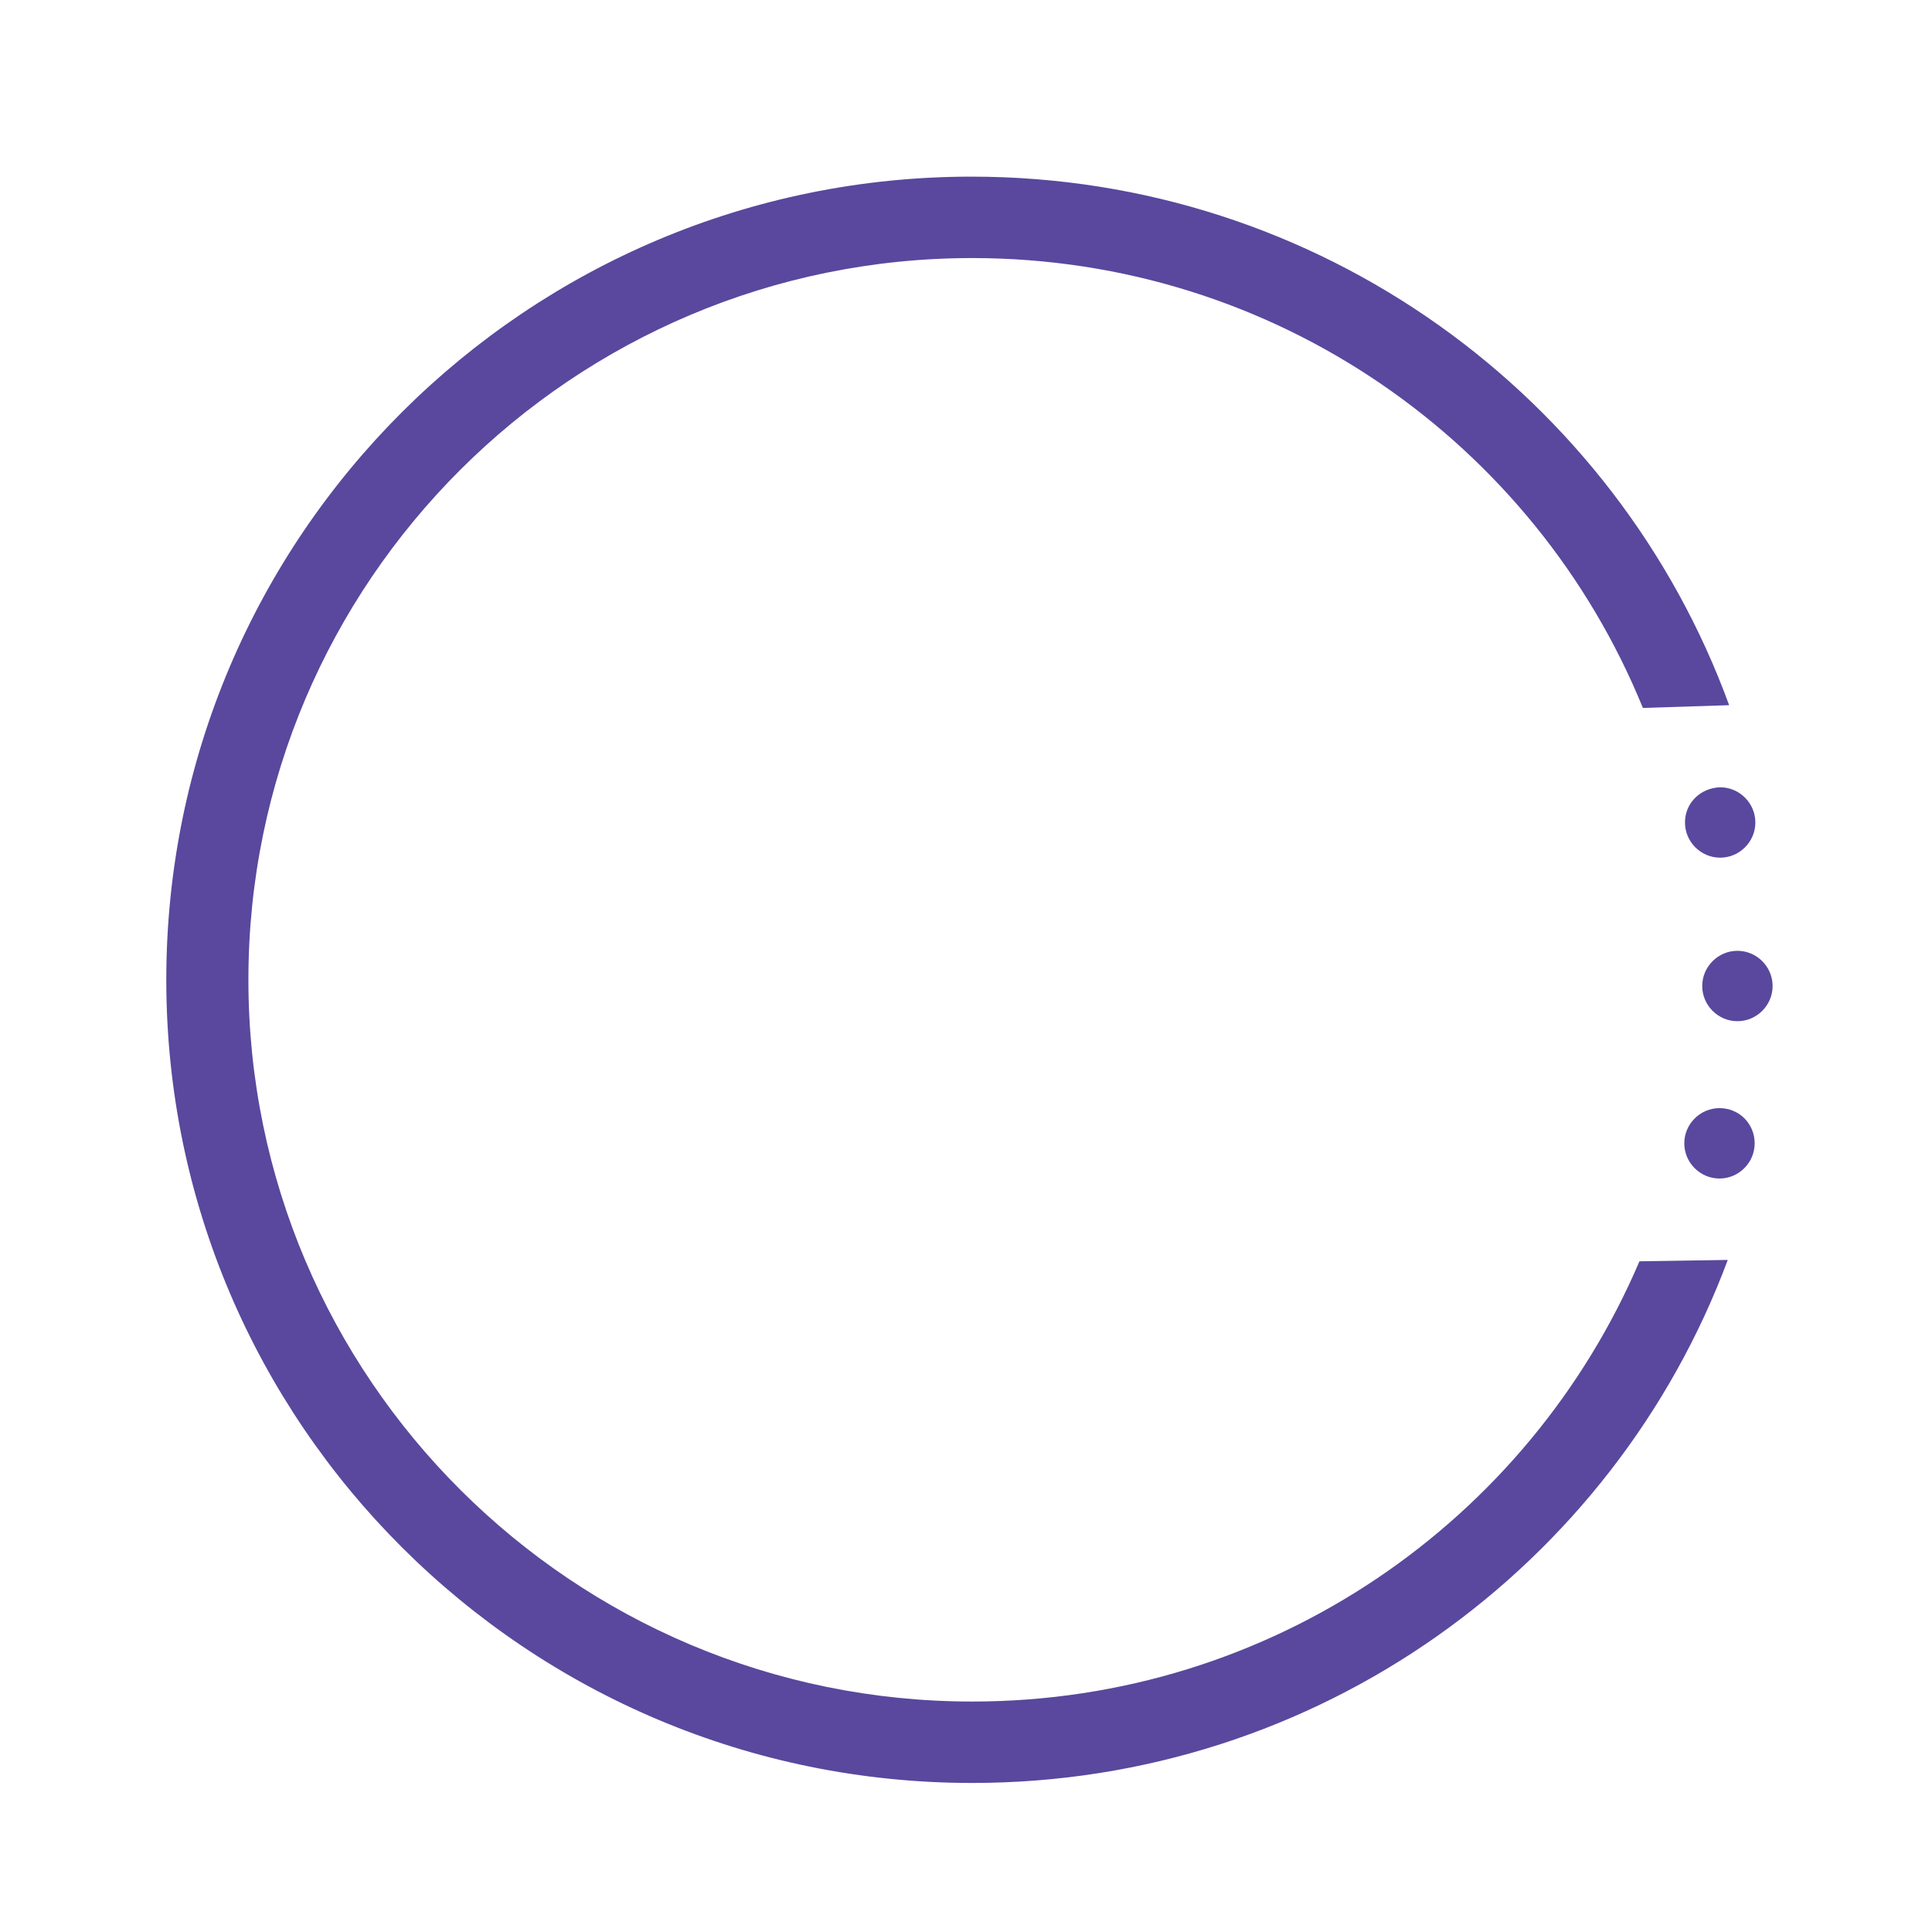 <?xml version="1.0" encoding="utf-8"?>
<!-- Generator: Adobe Illustrator 19.0.0, SVG Export Plug-In . SVG Version: 6.00 Build 0)  -->
<svg version="1.1" id="Layer_1" xmlns="http://www.w3.org/2000/svg" xmlns:xlink="http://www.w3.org/1999/xlink" x="0px" y="0px"
	 viewBox="0 0 280 280" style="enable-background:new 0 0 280 280;" xml:space="preserve">
<style type="text/css">
	.st0{fill-rule:evenodd;clip-rule:evenodd;fill:#59489D;}
</style>
<g>
	<g id="XMLID_49_">
		<path id="XMLID_50_" class="st0" d="M140.9,246.6C83,246.6,36,199.7,36,142S83,37.4,140.9,37.4c44,0,81.6,26.9,97.2,65.2l12.5-0.4
			c-16.3-44.7-59.3-76.6-109.8-76.6C76.4,25.6,24.1,77.7,24.1,142s52.3,116.4,116.8,116.4c50.2,0,93-31.5,109.5-75.8l-12.8,0.2
			C221.6,220.3,184.4,246.6,140.9,246.6z M244.2,119.2c0,2.8,2.3,5.1,5.1,5.1c2.8,0,5.1-2.3,5.1-5.1s-2.3-5.1-5.1-5.1
			C246.4,114.2,244.2,116.4,244.2,119.2z M251.8,137.8c-2.8,0-5.1,2.3-5.1,5.1s2.3,5.1,5.1,5.1c2.8,0,5.1-2.3,5.1-5.1
			S254.6,137.8,251.8,137.8z M249.2,160.6c-2.8,0-5.1,2.3-5.1,5.1s2.3,5.1,5.1,5.1c2.8,0,5.1-2.3,5.1-5.1S252.1,160.6,249.2,160.6z"
			/>
	</g>
</g>
</svg>
